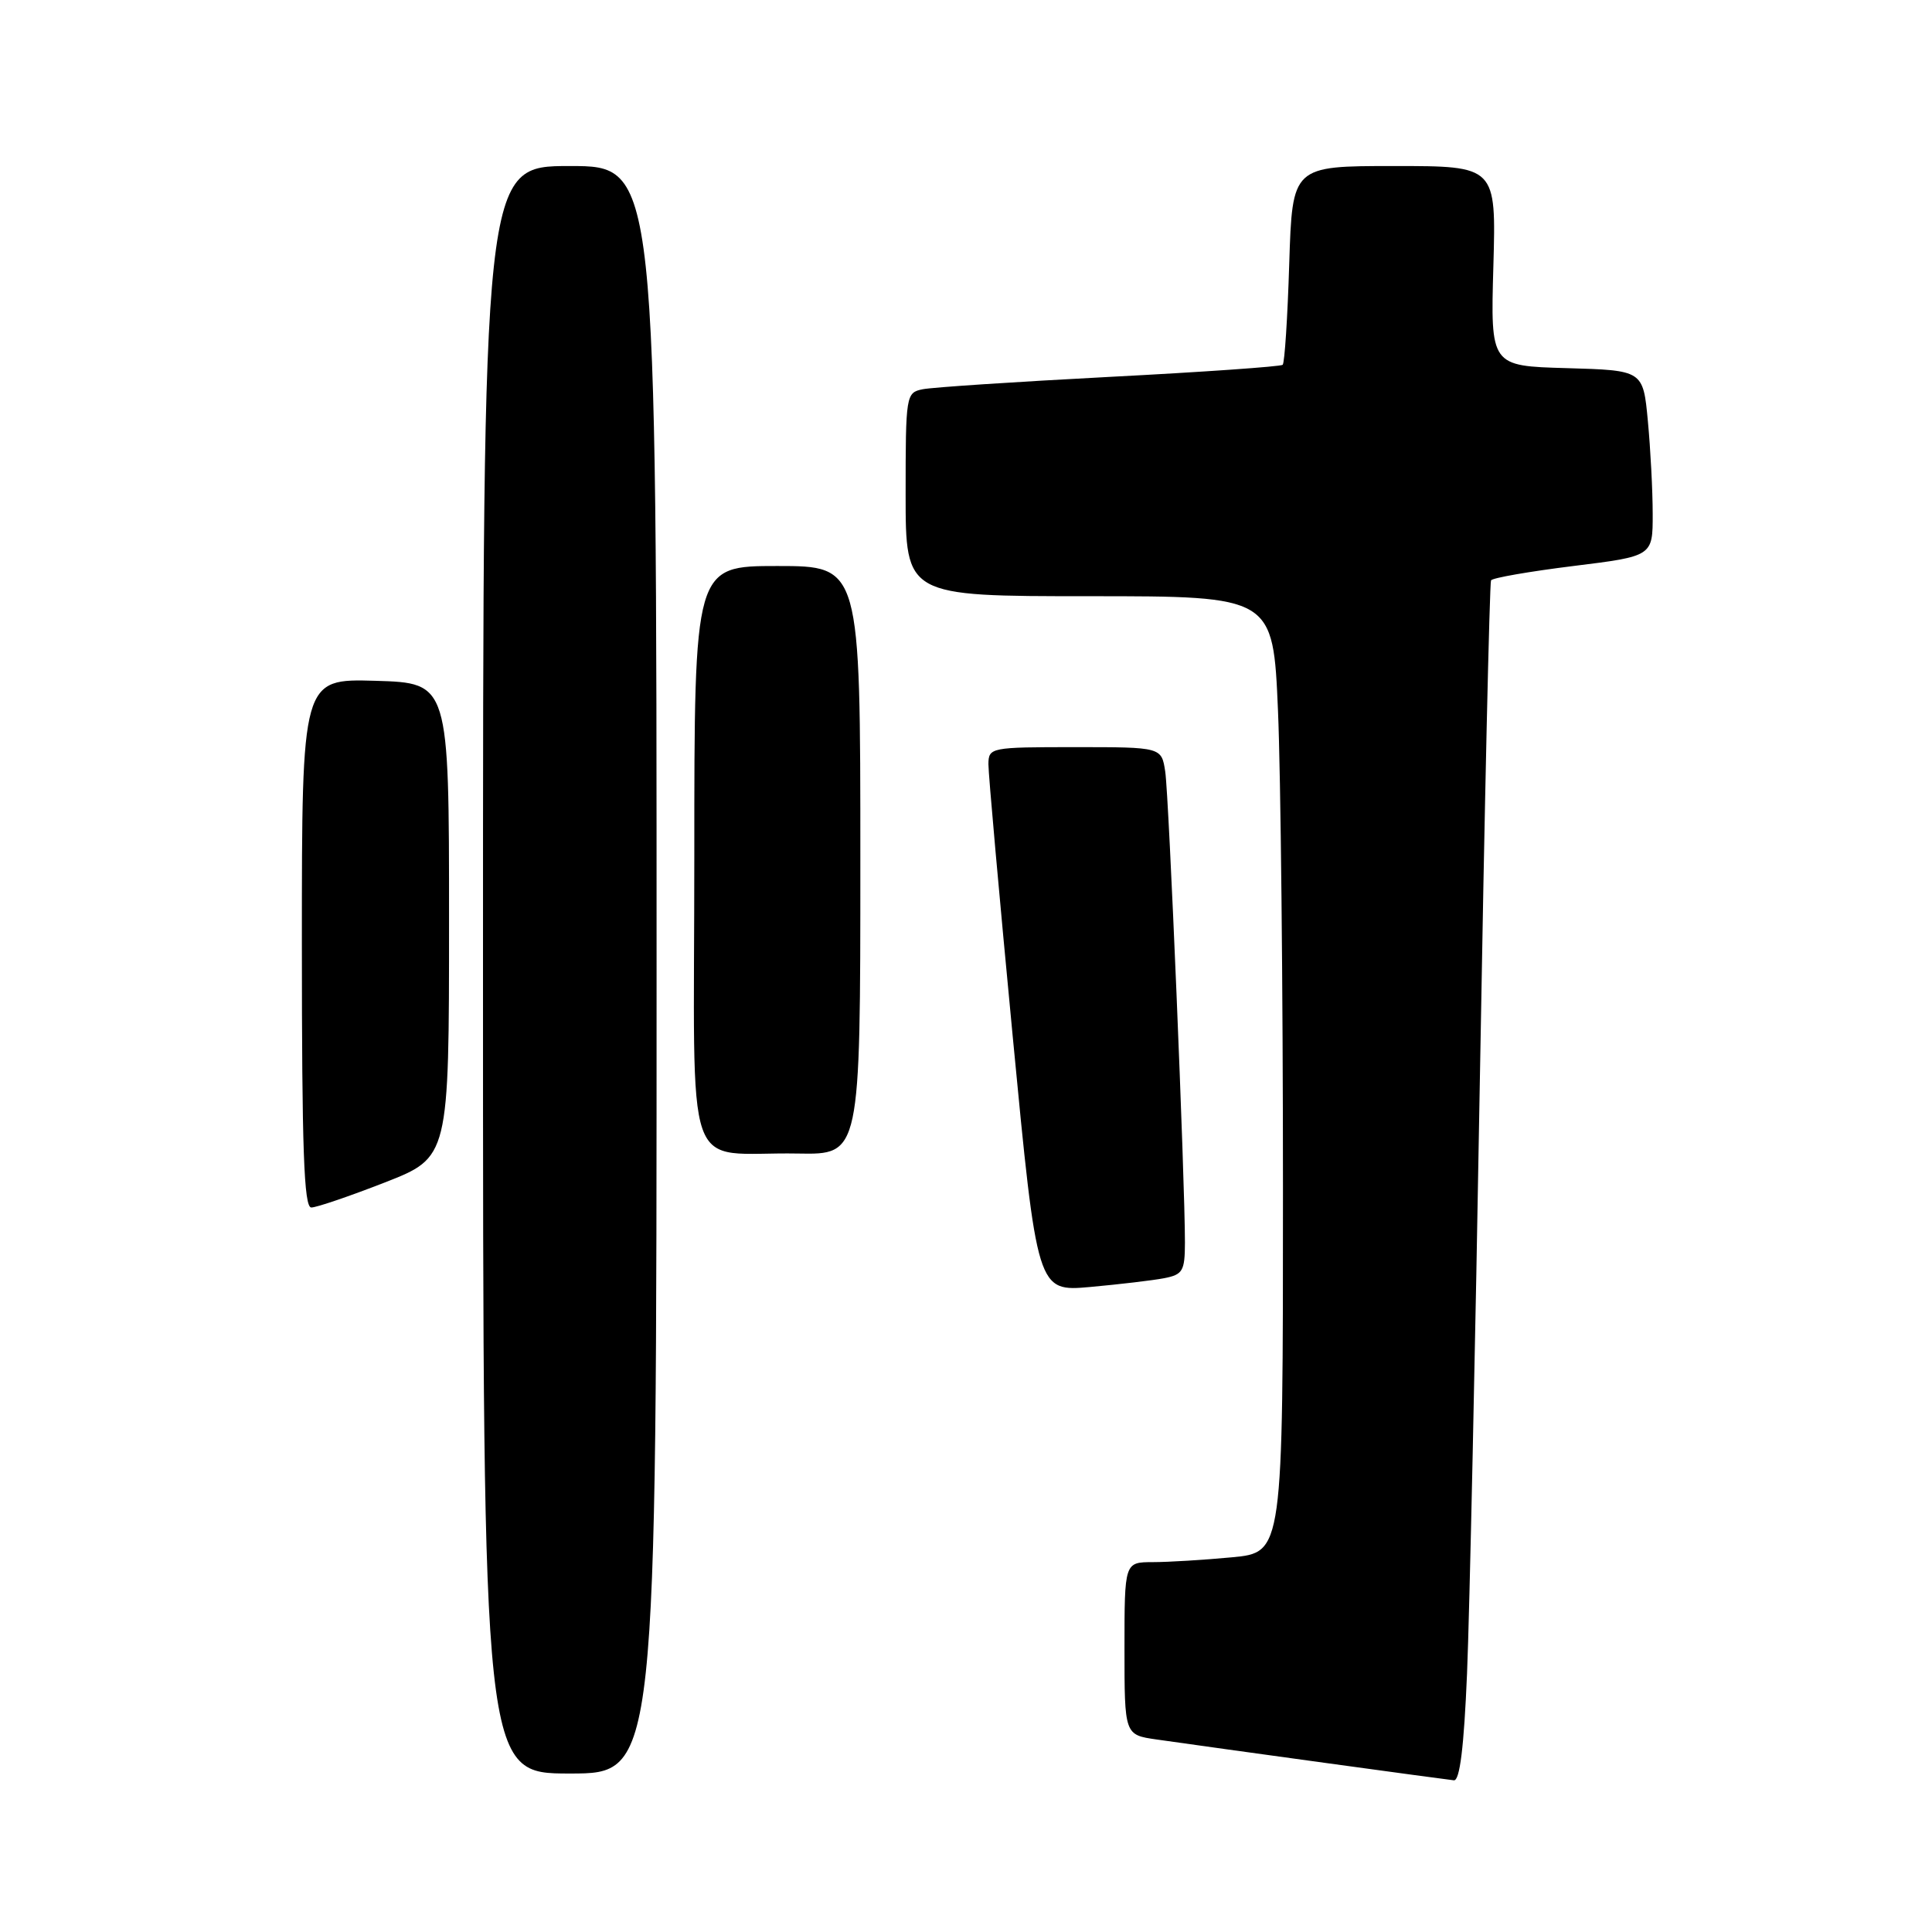 <?xml version="1.0" encoding="UTF-8" standalone="no"?>
<!DOCTYPE svg PUBLIC "-//W3C//DTD SVG 1.1//EN" "http://www.w3.org/Graphics/SVG/1.1/DTD/svg11.dtd" >
<svg xmlns="http://www.w3.org/2000/svg" xmlns:xlink="http://www.w3.org/1999/xlink" version="1.1" viewBox="0 0 256 256">
 <g >
 <path fill="currentColor"
d=" M 194.39 221.75 C 194.72 213.91 195.49 178.25 196.10 142.50 C 196.71 106.75 197.38 77.23 197.57 76.90 C 197.77 76.57 202.67 75.72 208.47 75.00 C 219.00 73.70 219.00 73.70 218.99 68.10 C 218.99 65.02 218.70 59.48 218.35 55.78 C 217.72 49.07 217.72 49.07 207.61 48.78 C 197.50 48.50 197.50 48.50 197.88 35.25 C 198.25 22.00 198.25 22.00 184.74 22.00 C 171.24 22.00 171.24 22.00 170.83 34.95 C 170.61 42.08 170.22 48.10 169.96 48.34 C 169.71 48.57 159.38 49.30 147.00 49.94 C 134.62 50.59 123.49 51.32 122.25 51.58 C 120.05 52.03 120.00 52.34 120.00 65.52 C 120.00 79.00 120.00 79.00 144.34 79.00 C 168.69 79.00 168.69 79.00 169.34 94.16 C 169.70 102.50 170.00 131.01 170.00 157.51 C 170.00 205.71 170.00 205.71 163.25 206.35 C 159.54 206.70 154.81 206.99 152.75 206.99 C 149.00 207.00 149.00 207.00 149.00 218.44 C 149.00 229.88 149.00 229.88 153.25 230.49 C 161.69 231.70 191.53 235.79 192.65 235.90 C 193.43 235.97 193.98 231.54 194.39 221.75 Z  M 87.00 128.50 C 87.00 22.00 87.00 22.00 75.50 22.00 C 64.00 22.00 64.00 22.00 64.00 128.50 C 64.00 235.00 64.00 235.00 75.50 235.00 C 87.00 235.00 87.00 235.00 87.00 128.50 Z  M 154.25 169.37 C 156.72 168.89 157.00 168.42 157.01 164.67 C 157.02 156.57 154.89 105.45 154.40 102.25 C 153.91 99.00 153.91 99.00 142.45 99.00 C 131.25 99.00 131.00 99.05 130.97 101.25 C 130.96 102.49 132.41 118.72 134.19 137.33 C 137.43 171.16 137.43 171.16 144.47 170.53 C 148.33 170.18 152.74 169.66 154.25 169.37 Z  M 51.00 156.68 C 59.50 153.35 59.50 153.35 59.50 121.93 C 59.50 90.50 59.50 90.50 49.75 90.21 C 40.00 89.93 40.00 89.93 40.00 124.96 C 40.00 152.33 40.27 160.00 41.25 160.00 C 41.94 160.00 46.33 158.50 51.00 156.68 Z  M 114.00 114.00 C 114.00 75.00 114.00 75.00 103.00 75.00 C 92.00 75.00 92.00 75.00 92.00 113.43 C 92.00 157.51 90.28 152.57 105.75 152.85 C 114.00 153.00 114.00 153.00 114.00 114.00 Z "/>
</g>
</svg>